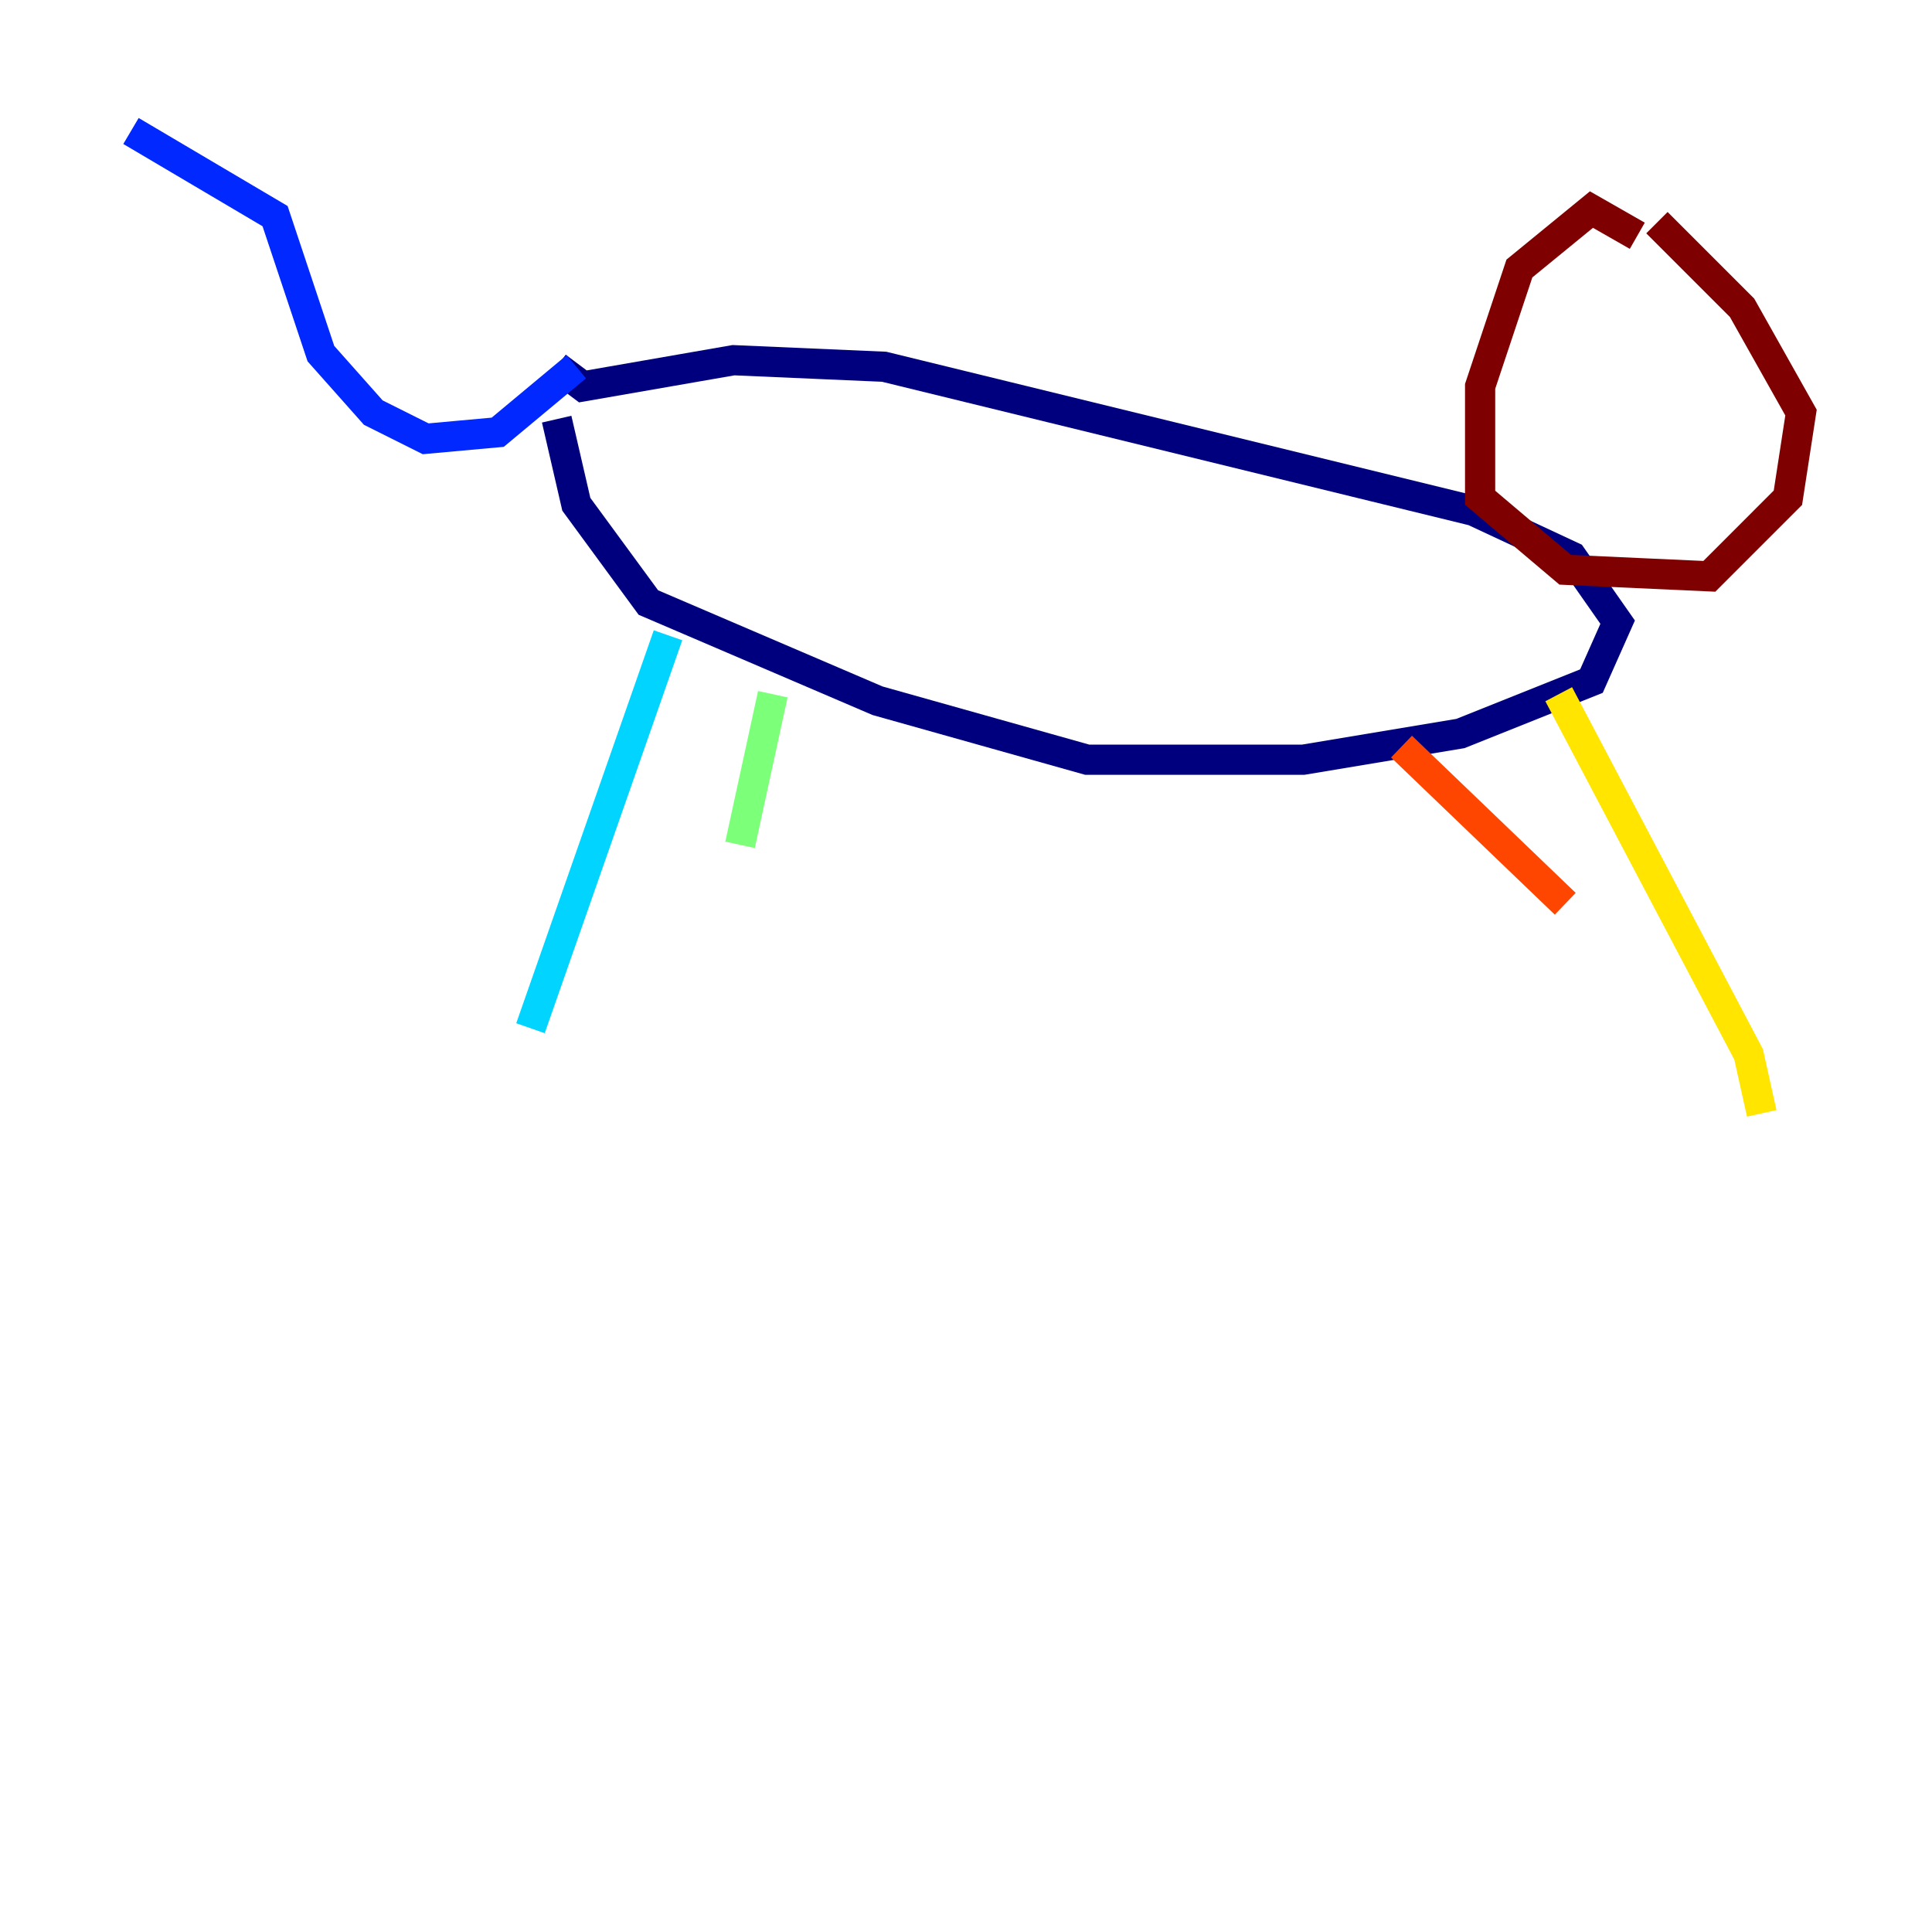 <?xml version="1.0" encoding="utf-8" ?>
<svg baseProfile="tiny" height="128" version="1.2" viewBox="0,0,128,128" width="128" xmlns="http://www.w3.org/2000/svg" xmlns:ev="http://www.w3.org/2001/xml-events" xmlns:xlink="http://www.w3.org/1999/xlink"><defs /><polyline fill="none" points="36.881,24.298 38.617,25.6 48.597,23.864 58.576,24.298 97.627,33.844 104.136,36.881 107.173,41.22 105.437,45.125 96.759,48.597 86.346,50.332 72.027,50.332 58.142,46.427 42.956,39.919 38.183,33.41 36.881,27.77" stroke="#00007f" stroke-width="2" /><polyline fill="none" points="38.183,24.298 32.976,28.637 28.203,29.071 24.732,27.336 21.261,23.43 18.224,14.319 8.678,8.678" stroke="#0028ff" stroke-width="2" /><polyline fill="none" points="44.258,42.088 35.146,68.122" stroke="#00d4ff" stroke-width="2" /><polyline fill="none" points="51.2,45.993 49.031,55.973" stroke="#7cff79" stroke-width="2" /><polyline fill="none" points="103.268,45.993 115.851,69.858 116.719,73.763" stroke="#ffe500" stroke-width="2" /><polyline fill="none" points="92.854,49.464 103.702,59.878" stroke="#ff4600" stroke-width="2" /><polyline fill="none" points="108.475,15.62 105.437,13.885 100.664,17.79 98.061,25.6 98.061,32.976 103.702,37.749 113.248,38.183 118.454,32.976 119.322,27.336 115.417,20.393 109.776,14.752" stroke="#7f0000" stroke-width="2" /></svg>